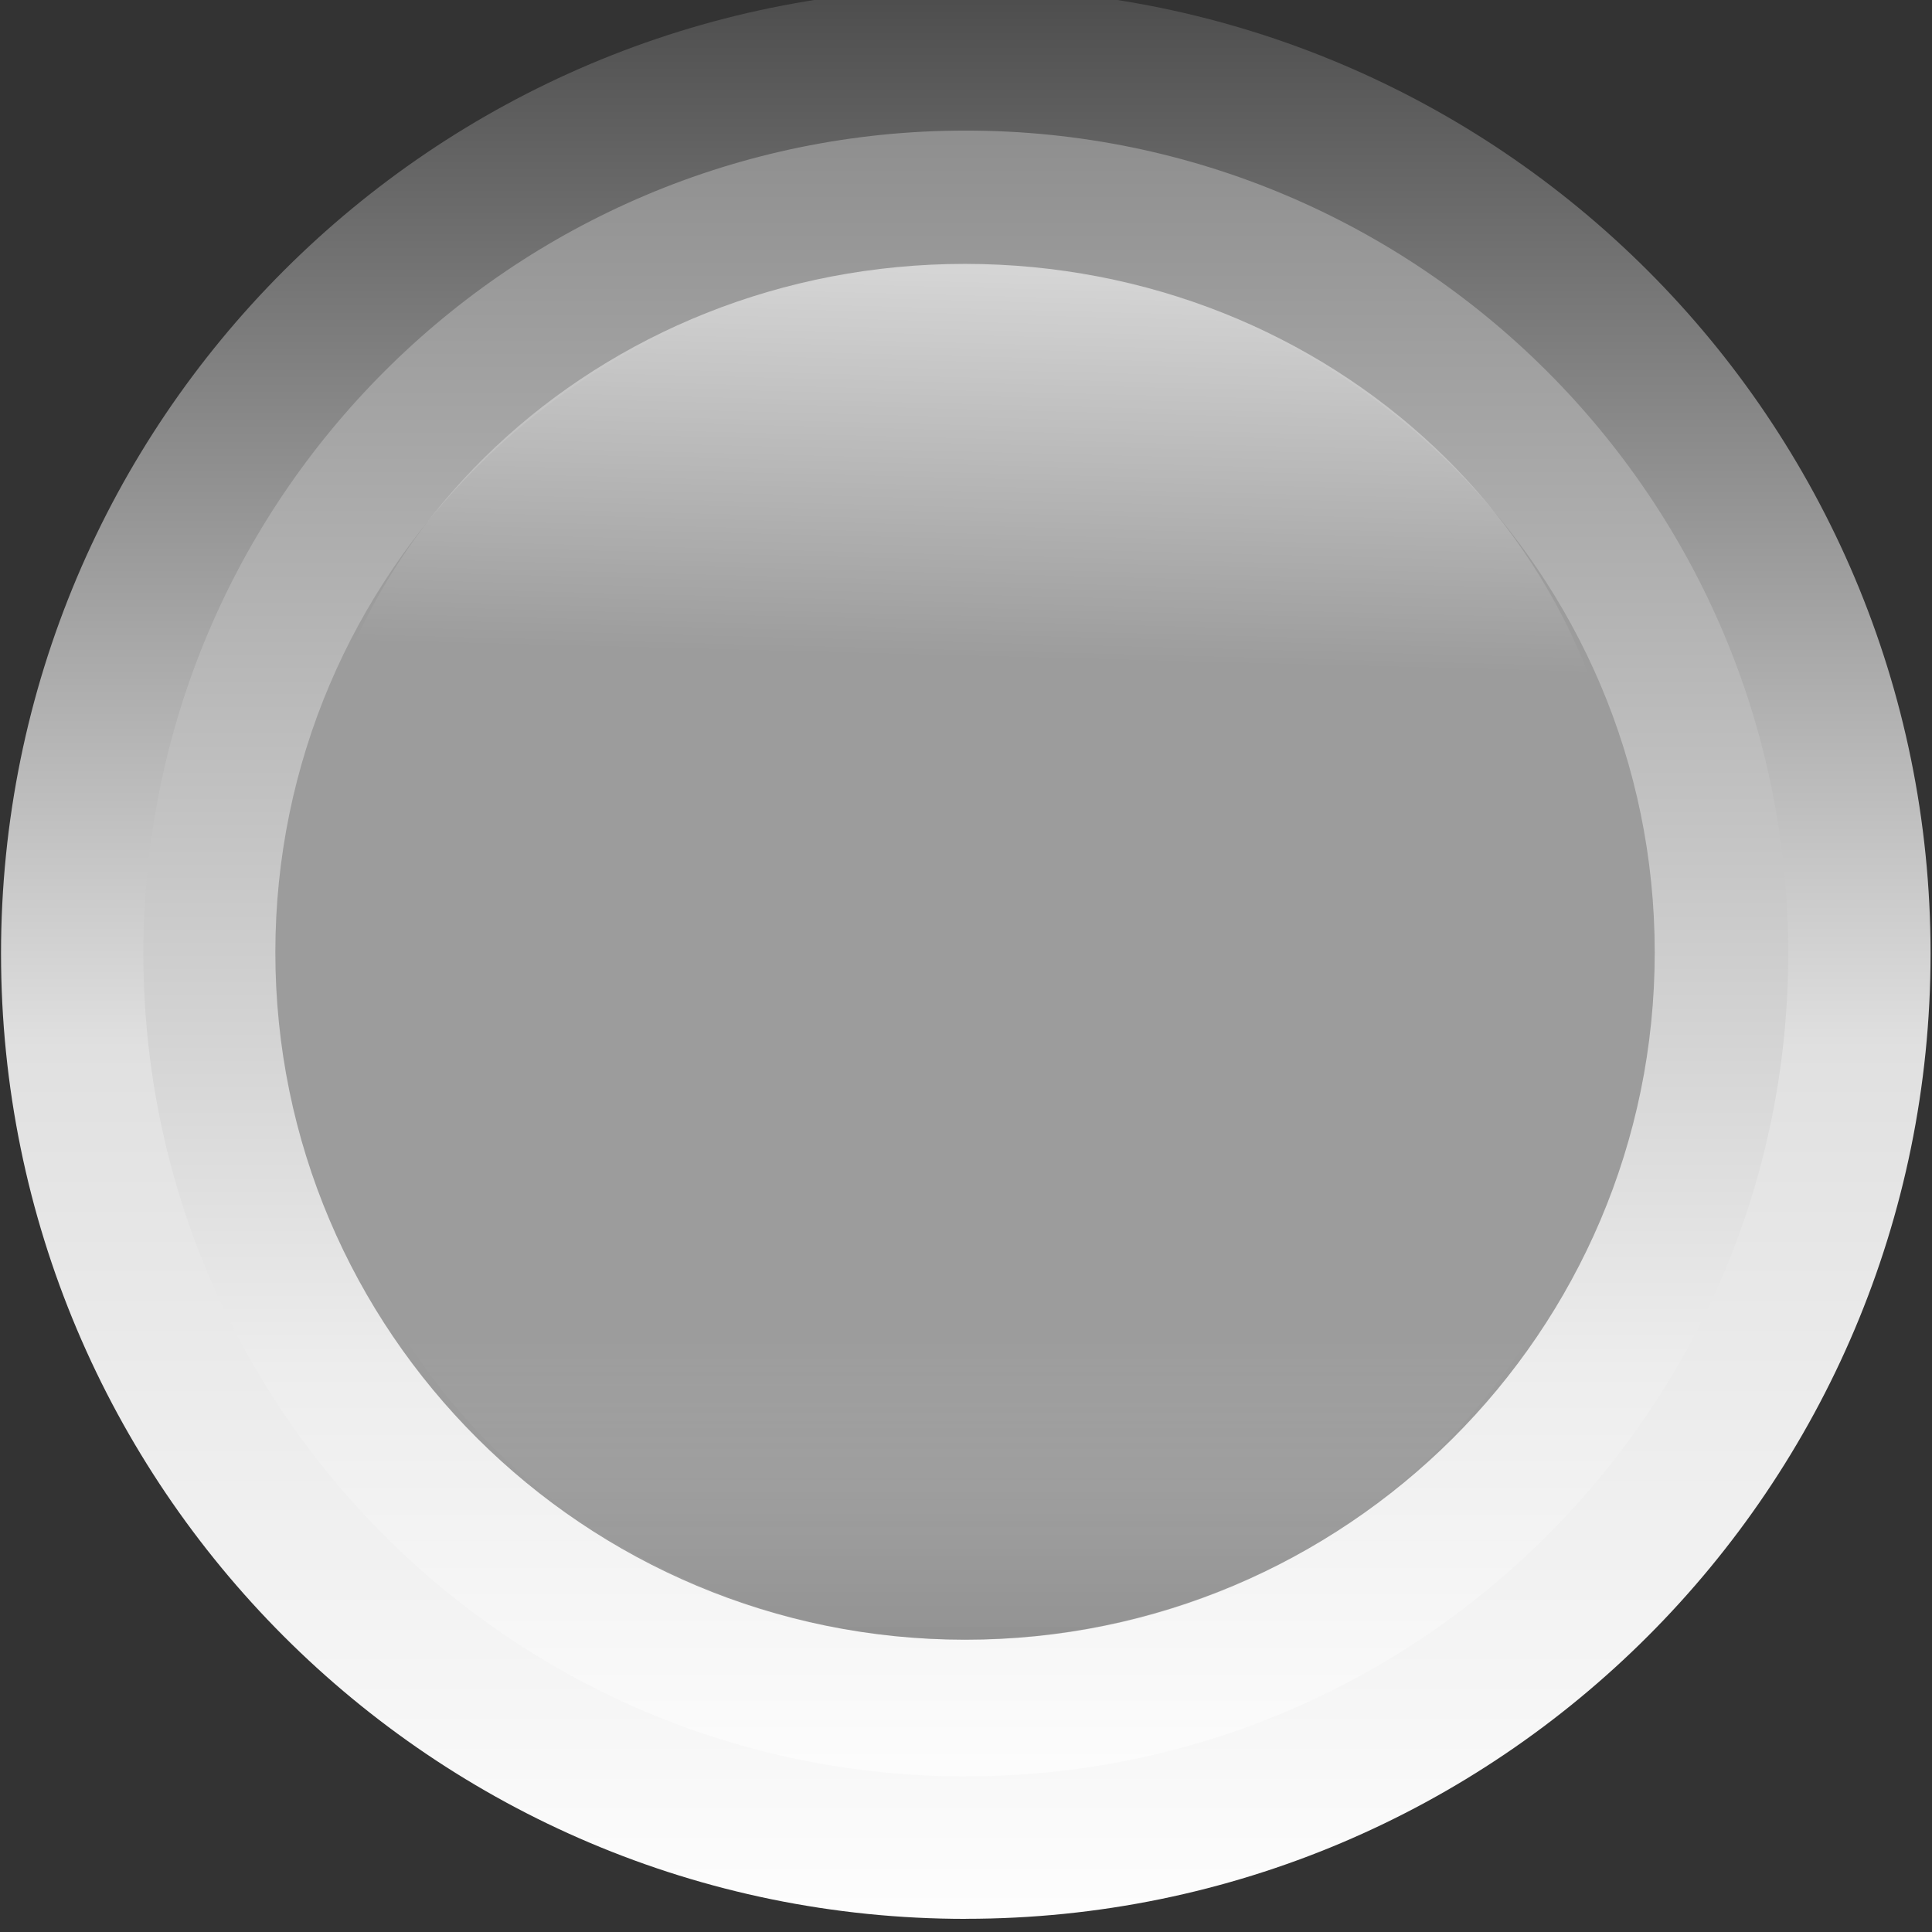 <?xml version="1.0" encoding="UTF-8" standalone="no"?>
<!-- Created with Inkscape (http://www.inkscape.org/) -->

<svg
   xmlns:dc="http://purl.org/dc/elements/1.1/"
   xmlns:cc="http://creativecommons.org/ns#"
   xmlns:rdf="http://www.w3.org/1999/02/22-rdf-syntax-ns#"
   xmlns:svg="http://www.w3.org/2000/svg"
   xmlns="http://www.w3.org/2000/svg"
   xmlns:xlink="http://www.w3.org/1999/xlink"
   xmlns:sodipodi="http://sodipodi.sourceforge.net/DTD/sodipodi-0.dtd"
   xmlns:inkscape="http://www.inkscape.org/namespaces/inkscape"
   width="48"
   height="48"
   id="svg2"
   version="1.1"
   inkscape:version="0.48.0 r9654"
   sodipodi:docname="status_unknown.svg">
  <rect width="100%" height="100%" fill="#333333" stroke="none"/>
  <defs
     id="defs4">
    <linearGradient
       id="linearGradient3915">
      <stop
         style="stop-color:#4d4d4d;stop-opacity:1;"
         offset="0"
         id="stop3917" />
      <stop
         id="stop3925"
         offset="0.549"
         style="stop-color:#e0e0e0;stop-opacity:1;" />
      <stop
         style="stop-color:#fdfdfd;stop-opacity:1;"
         offset="1"
         id="stop3919" />
    </linearGradient>
    <linearGradient
       id="linearGradient3897">
      <stop
         style="stop-color:#898989;stop-opacity:1;"
         offset="0"
         id="stop3899" />
      <stop
         id="stop3927"
         offset="0.732"
         style="stop-color:#ededed;stop-opacity:1;" />
      <stop
         style="stop-color:#ffffff;stop-opacity:1;"
         offset="1"
         id="stop3901" />
    </linearGradient>
    <linearGradient
       id="linearGradient3804">
      <stop
         style="stop-color:#ffffff;stop-opacity:0.748;"
         offset="0"
         id="stop3806" />
      <stop
         style="stop-color:#ffffff;stop-opacity:0;"
         offset="1"
         id="stop3808" />
    </linearGradient>
    <linearGradient
       id="linearGradient3786">
      <stop
         style="stop-color:#70c500;stop-opacity:1;"
         offset="0"
         id="stop3788" />
      <stop
         style="stop-color:#eaffce;stop-opacity:1;"
         offset="1"
         id="stop3790" />
    </linearGradient>
    <linearGradient
       inkscape:collect="always"
       xlink:href="#linearGradient3804-1"
       id="linearGradient3810-5"
       x1="-41.925"
       y1="-1.168"
       x2="-42.024"
       y2="2.347"
       gradientUnits="userSpaceOnUse" />
    <linearGradient
       id="linearGradient3804-1">
      <stop
         style="stop-color:#000000;stop-opacity:0.27;"
         offset="0"
         id="stop3806-9" />
      <stop
         style="stop-color:#ffffff;stop-opacity:0;"
         offset="1"
         id="stop3808-3" />
    </linearGradient>
    <linearGradient
       inkscape:collect="always"
       xlink:href="#linearGradient3804-4"
       id="linearGradient3810-1"
       x1="-41.925"
       y1="-1.168"
       x2="-42.024"
       y2="2.347"
       gradientUnits="userSpaceOnUse" />
    <linearGradient
       id="linearGradient3804-4">
      <stop
         style="stop-color:#ffffff;stop-opacity:0.748;"
         offset="0"
         id="stop3806-8" />
      <stop
         style="stop-color:#ffffff;stop-opacity:0;"
         offset="1"
         id="stop3808-9" />
    </linearGradient>
    <linearGradient
       inkscape:collect="always"
       xlink:href="#linearGradient3897"
       id="linearGradient3903"
       x1="0.625"
       y1="14.339"
       x2="27.768"
       y2="14.339"
       gradientUnits="userSpaceOnUse" />
    <linearGradient
       inkscape:collect="always"
       xlink:href="#linearGradient3915"
       id="linearGradient3921"
       x1="-0.375"
       y1="14.339"
       x2="28.768"
       y2="14.339"
       gradientUnits="userSpaceOnUse" />
    <linearGradient
       inkscape:collect="always"
       xlink:href="#linearGradient3804"
       id="linearGradient3934"
       gradientUnits="userSpaceOnUse"
       x1="-42.024"
       y1="-1.794"
       x2="-42.06"
       y2="1.067" />
    <linearGradient
       inkscape:collect="always"
       xlink:href="#linearGradient3804-1"
       id="linearGradient3936"
       gradientUnits="userSpaceOnUse"
       x1="-42.059"
       y1="-2.195"
       x2="-42.059"
       y2="0.572" />
    <linearGradient
       inkscape:collect="always"
       xlink:href="#linearGradient3897"
       id="linearGradient3018"
       gradientUnits="userSpaceOnUse"
       x1="0.625"
       y1="14.339"
       x2="27.768"
       y2="14.339" />
    <linearGradient
       inkscape:collect="always"
       xlink:href="#linearGradient3915"
       id="linearGradient3020"
       gradientUnits="userSpaceOnUse"
       x1="-0.375"
       y1="14.339"
       x2="28.768"
       y2="14.339" />
    <linearGradient
       inkscape:collect="always"
       xlink:href="#linearGradient3804"
       id="linearGradient3022"
       gradientUnits="userSpaceOnUse"
       x1="-42.024"
       y1="-1.794"
       x2="-42.06"
       y2="1.067" />
    <linearGradient
       inkscape:collect="always"
       xlink:href="#linearGradient3804-1"
       id="linearGradient3024"
       gradientUnits="userSpaceOnUse"
       x1="-42.059"
       y1="-2.195"
       x2="-42.059"
       y2="0.572" />
    <linearGradient
       inkscape:collect="always"
       xlink:href="#linearGradient3804-1"
       id="linearGradient3030"
       gradientUnits="userSpaceOnUse"
       x1="-42.059"
       y1="-2.195"
       x2="-42.059"
       y2="0.572" />
    <linearGradient
       inkscape:collect="always"
       xlink:href="#linearGradient3804"
       id="linearGradient3032"
       gradientUnits="userSpaceOnUse"
       x1="-42.024"
       y1="-1.794"
       x2="-42.06"
       y2="1.067" />
    <linearGradient
       inkscape:collect="always"
       xlink:href="#linearGradient3897"
       id="linearGradient3034"
       gradientUnits="userSpaceOnUse"
       x1="0.625"
       y1="14.339"
       x2="27.768"
       y2="14.339" />
    <linearGradient
       inkscape:collect="always"
       xlink:href="#linearGradient3915"
       id="linearGradient3036"
       gradientUnits="userSpaceOnUse"
       x1="-0.375"
       y1="14.339"
       x2="28.768"
       y2="14.339" />
    <linearGradient
       inkscape:collect="always"
       xlink:href="#linearGradient3897"
       id="linearGradient3044"
       gradientUnits="userSpaceOnUse"
       x1="0.625"
       y1="14.339"
       x2="27.768"
       y2="14.339" />
    <linearGradient
       inkscape:collect="always"
       xlink:href="#linearGradient3915"
       id="linearGradient3046"
       gradientUnits="userSpaceOnUse"
       x1="-0.375"
       y1="14.339"
       x2="28.768"
       y2="14.339" />
    <linearGradient
       inkscape:collect="always"
       xlink:href="#linearGradient3804"
       id="linearGradient3048"
       gradientUnits="userSpaceOnUse"
       x1="-42.024"
       y1="-1.794"
       x2="-42.06"
       y2="1.067" />
    <linearGradient
       inkscape:collect="always"
       xlink:href="#linearGradient3804-1"
       id="linearGradient3050"
       gradientUnits="userSpaceOnUse"
       x1="-42.059"
       y1="-2.195"
       x2="-42.059"
       y2="0.572" />
  </defs>
  <sodipodi:namedview
     id="base"
     pagecolor="#ffffff"
     bordercolor="#666666"
     borderopacity="1.0"
     inkscape:pageopacity="0.0"
     inkscape:pageshadow="2"
     inkscape:zoom="4"
     inkscape:cx="-58.235106"
     inkscape:cy="12.599339"
     inkscape:document-units="px"
     inkscape:current-layer="layer1"
     showgrid="false"
     inkscape:window-width="1440"
     inkscape:window-height="825"
     inkscape:window-x="0"
     inkscape:window-y="24"
     inkscape:window-maximized="1" />
  <g
     inkscape:label="Layer 1"
     inkscape:groupmode="layer"
     id="layer1"
     transform="translate(0,-1004.362)">
    <g
       id="g3038"
       transform="matrix(1.713,0,0,1.714,5.3774782e-4,-751.69)">
      <path
         transform="matrix(0,0.955,-0.955,0,27.701,1024.798)"
         d="m 27.768,14.339 c 0,7.495 -6.076,13.571 -13.571,13.571 C 6.701,27.911 0.625,21.835 0.625,14.339 0.625,6.844 6.701,0.768 14.196,0.768 c 7.495,0 13.571,6.076 13.571,13.571 z"
         sodipodi:ry="13.571428"
         sodipodi:rx="13.571428"
         sodipodi:cy="14.339286"
         sodipodi:cx="14.196428"
         id="path2998"
         style="fill:url(#linearGradient3044);fill-opacity:1;stroke:url(#linearGradient3046);stroke-width:2.162;stroke-linejoin:miter;stroke-miterlimit:0;stroke-opacity:1;stroke-dasharray:none"
         sodipodi:type="arc" />
      <path
         transform="matrix(0.978,0,0,0.974,27.21,1025.457)"
         d="m -3.283,13.227 c 0,5.649 -4.579,10.228 -10.228,10.228 -5.649,0 -10.228,-4.579 -10.228,-10.228 0,-5.649 4.579,-10.228 10.228,-10.228 5.649,0 10.228,4.579 10.228,10.228 z"
         sodipodi:ry="10.227795"
         sodipodi:rx="10.227795"
         sodipodi:cy="13.226519"
         sodipodi:cx="-13.51079"
         id="path3000"
         style="fill:#9c9c9c;fill-opacity:1;stroke:none"
         sodipodi:type="arc" />
      <path
         transform="matrix(1.25,0,0,2.557,66.552,1031.364)"
         d="m -34.345,2.367 c 0,1.956 -3.448,3.542 -7.702,3.542 -4.254,0 -7.702,-1.586 -7.702,-3.542 0,-1.956 3.448,-3.542 7.702,-3.542 4.254,0 7.702,1.586 7.702,3.542 z"
         sodipodi:ry="3.5415468"
         sodipodi:rx="7.7024131"
         sodipodi:cy="2.3673792"
         sodipodi:cx="-42.0476"
         id="path3794"
         style="fill:url(#linearGradient3048);fill-opacity:1;stroke:none"
         sodipodi:type="arc" />
      <path
         transform="matrix(1.235,0,0,-2.557,65.948,1045.314)"
         d="m -34.345,2.367 c 0,1.953 -3.448,3.536 -7.702,3.536 -4.254,0 -7.702,-1.583 -7.702,-3.536 0,-1.953 3.448,-3.536 7.702,-3.536 4.254,0 7.702,1.583 7.702,3.536 z"
         sodipodi:ry="3.5355339"
         sodipodi:rx="7.7024131"
         sodipodi:cy="2.3673792"
         sodipodi:cx="-42.0476"
         id="path3794-7"
         style="fill:url(#linearGradient3050);fill-opacity:1;stroke:none"
         sodipodi:type="arc" />
    </g>
  </g>
</svg>
